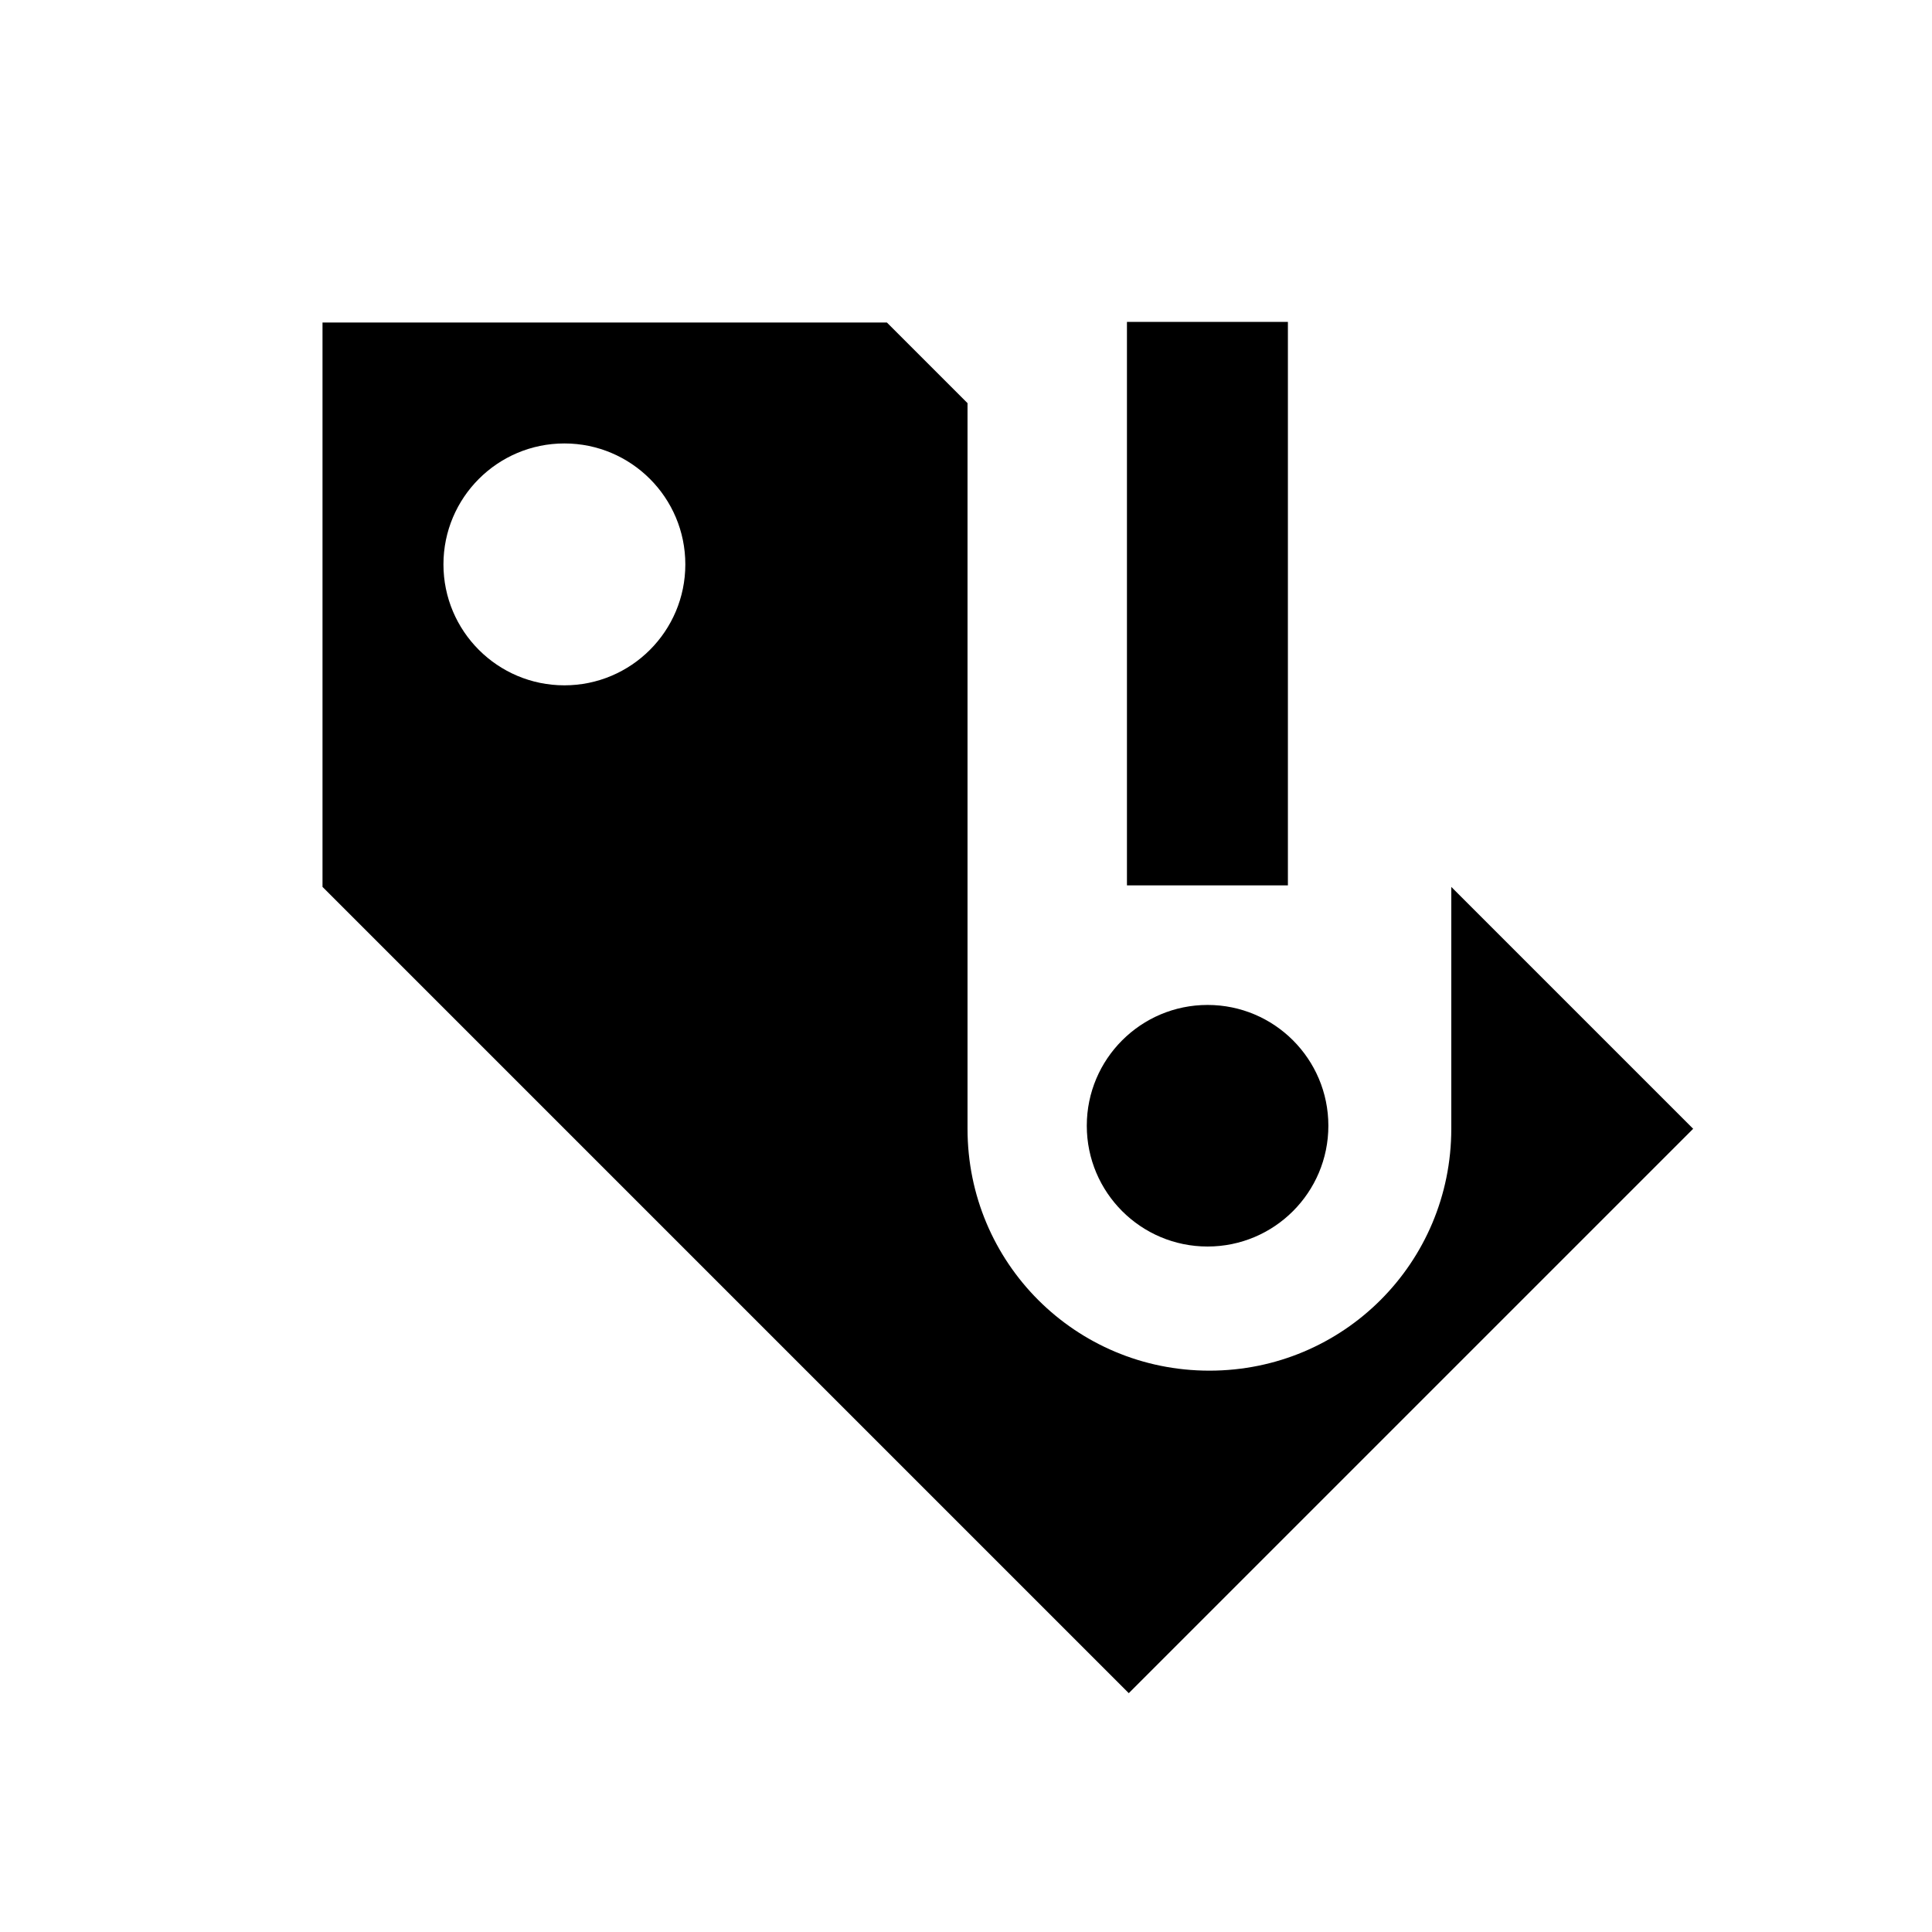<?xml version="1.0" encoding="UTF-8"?>
<svg width="24" height="24" version="1.1" viewBox="0 0 6.35 6.35" xmlns="http://www.w3.org/2000/svg" xmlns:cc="http://creativecommons.org/ns#" xmlns:dc="http://purl.org/dc/elements/1.1/" xmlns:rdf="http://www.w3.org/1999/02/22-rdf-syntax-ns#">
 <g transform="translate(0 -290.65)">
  <path transform="matrix(.265 0 0 .265 0 290.65)" d="m4 4v7l10 10 7-7-3-3v3c0 1.662-1.338 3-3 3s-3-1.338-3-3v-9l-1-1zm3 1.5c0.828 0 1.5 0.672 1.5 1.5s-0.672 1.5-1.5 1.5c-0.828 0-1.5-0.672-1.5-1.5s0.672-1.5 1.5-1.5z"/>
  <g transform="matrix(1 0 0 -1 .794 587.12)">
   <rect x="2.91" y="293.56" width=".529" height="1.852" ry="0" style="paint-order:fill markers stroke"/>
   <circle cx="3.175" cy="292.77" r=".397" style="paint-order:fill markers stroke"/>
  </g>
 </g>
</svg>
